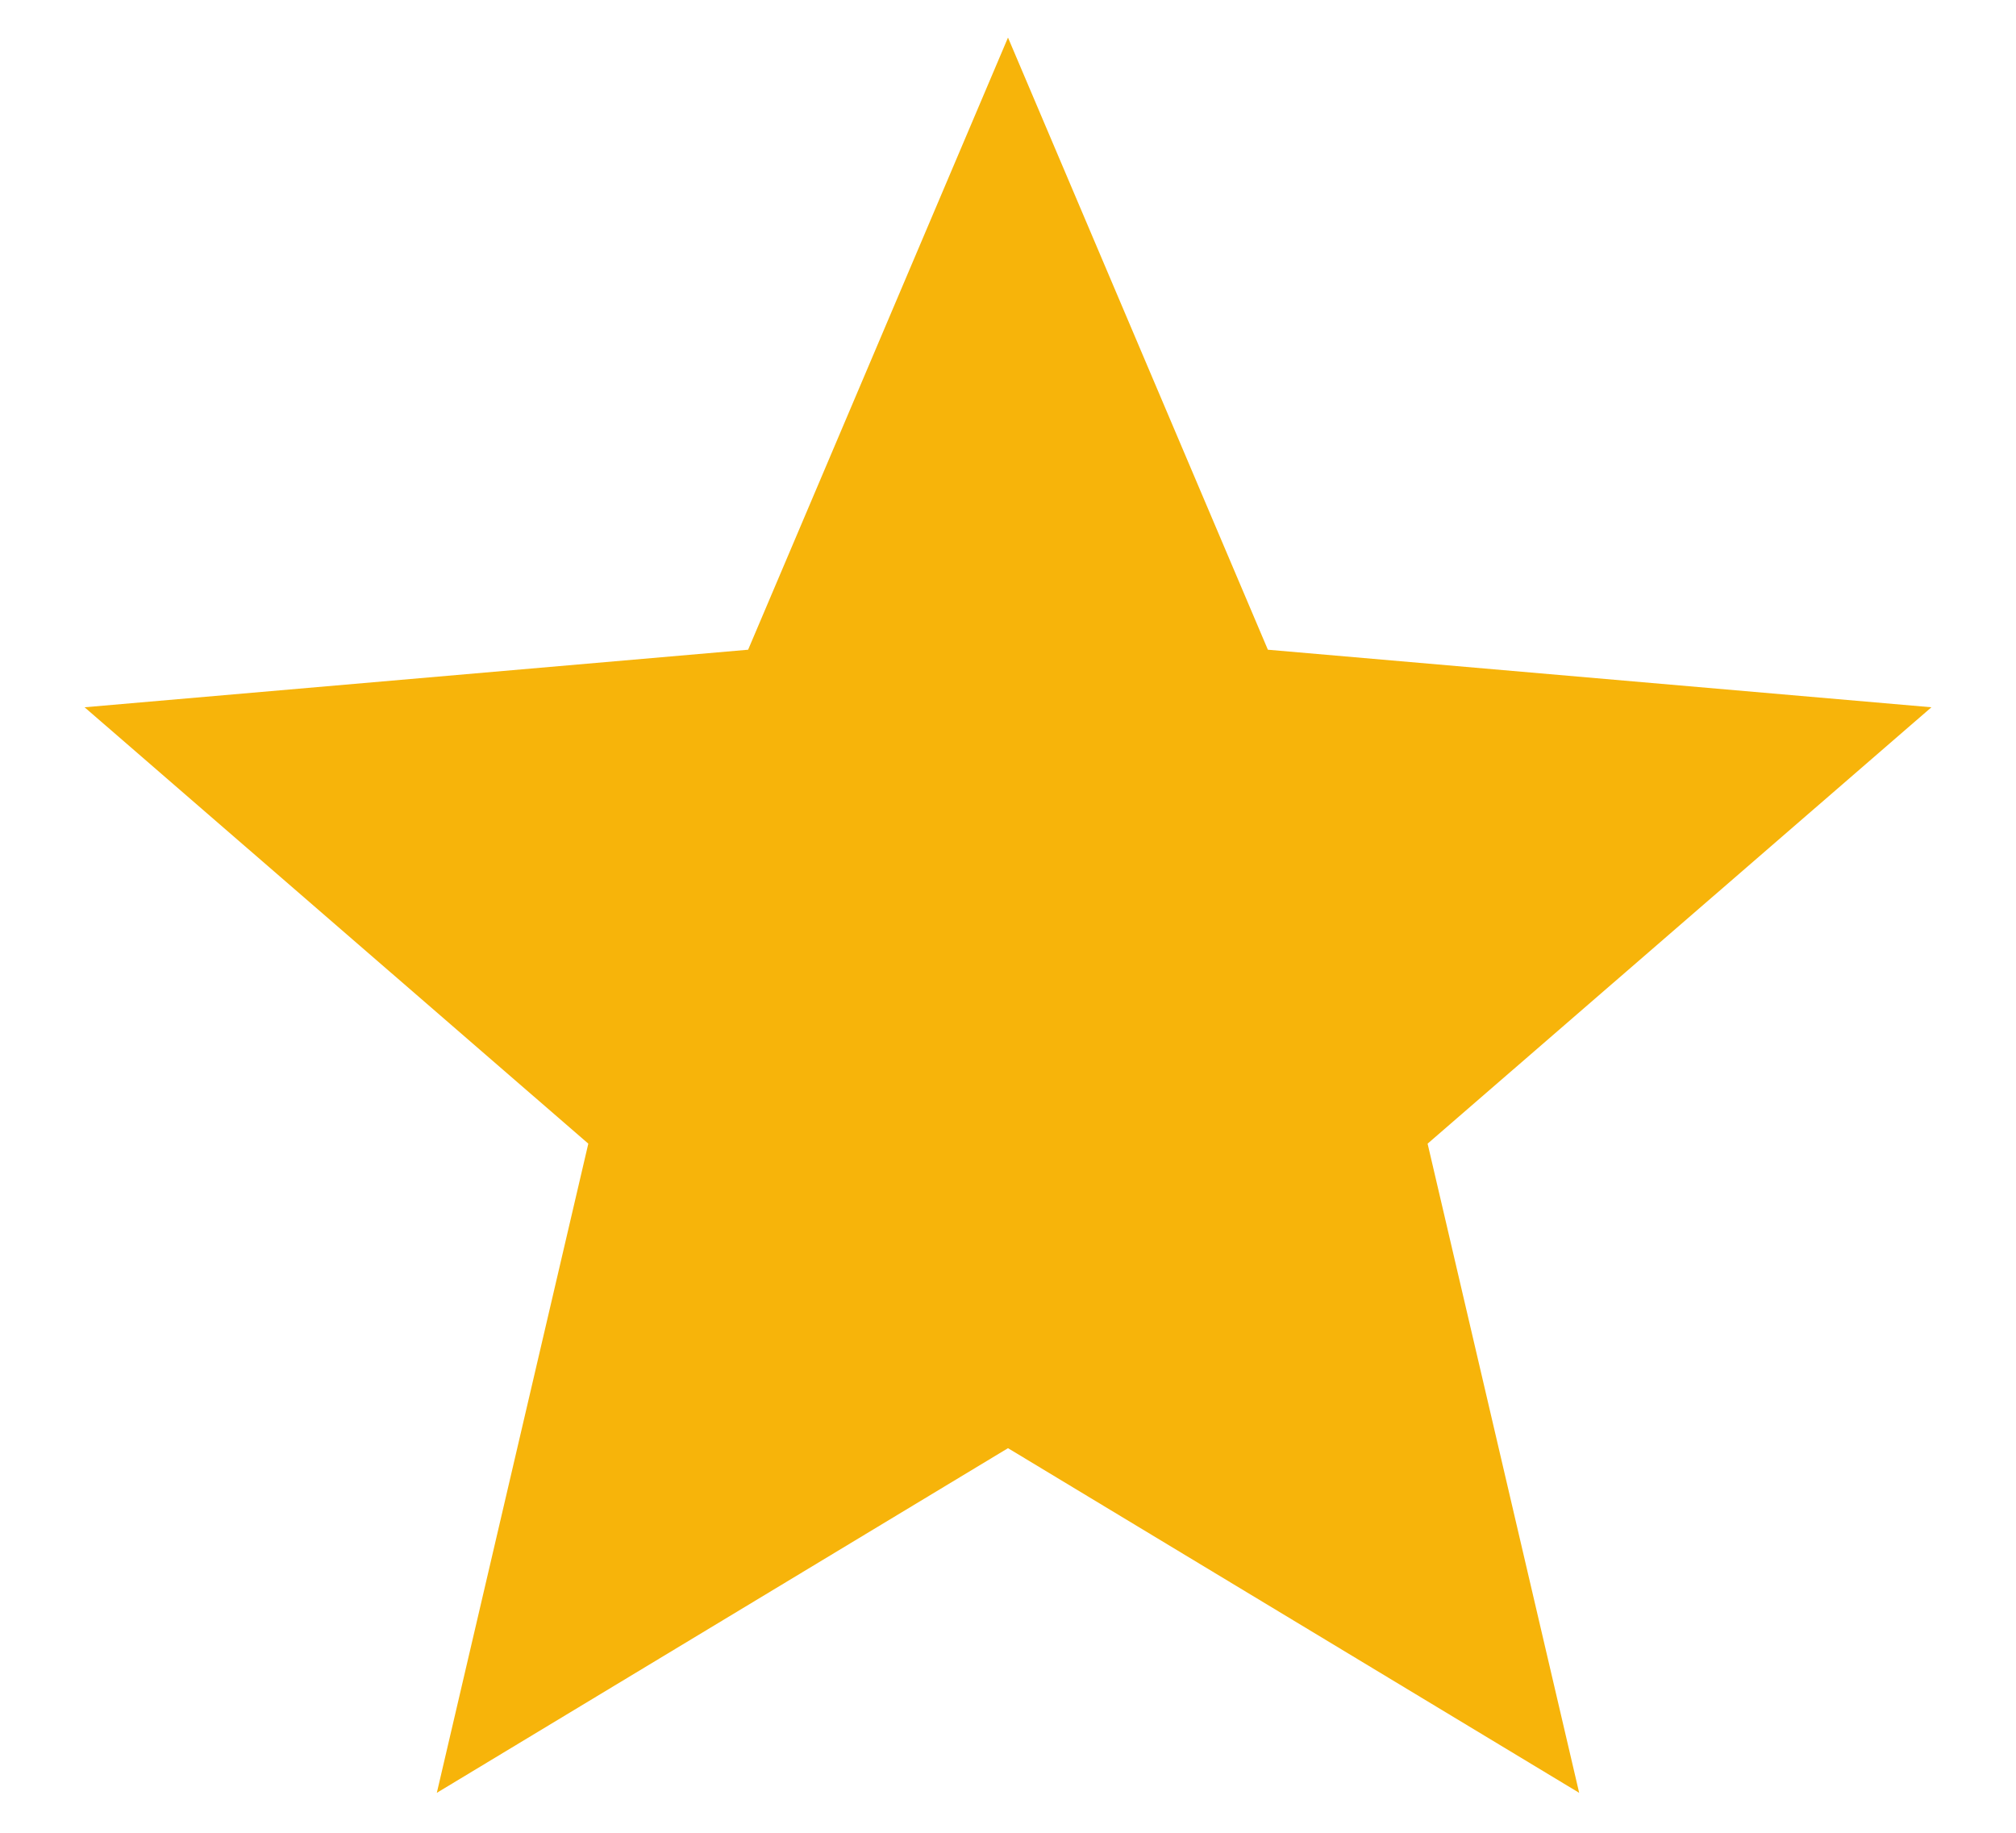 <svg width="22" height="20" viewBox="0 0 22 20" fill="none" xmlns="http://www.w3.org/2000/svg">
<path d="M4.767 19.564L6.42 12.48L0.923 7.718L8.164 7.09L11 0.41L13.836 7.09L21.077 7.718L15.579 12.48L17.233 19.564L11 15.803L4.767 19.564Z" fill="#F7B40A"/>
</svg>
